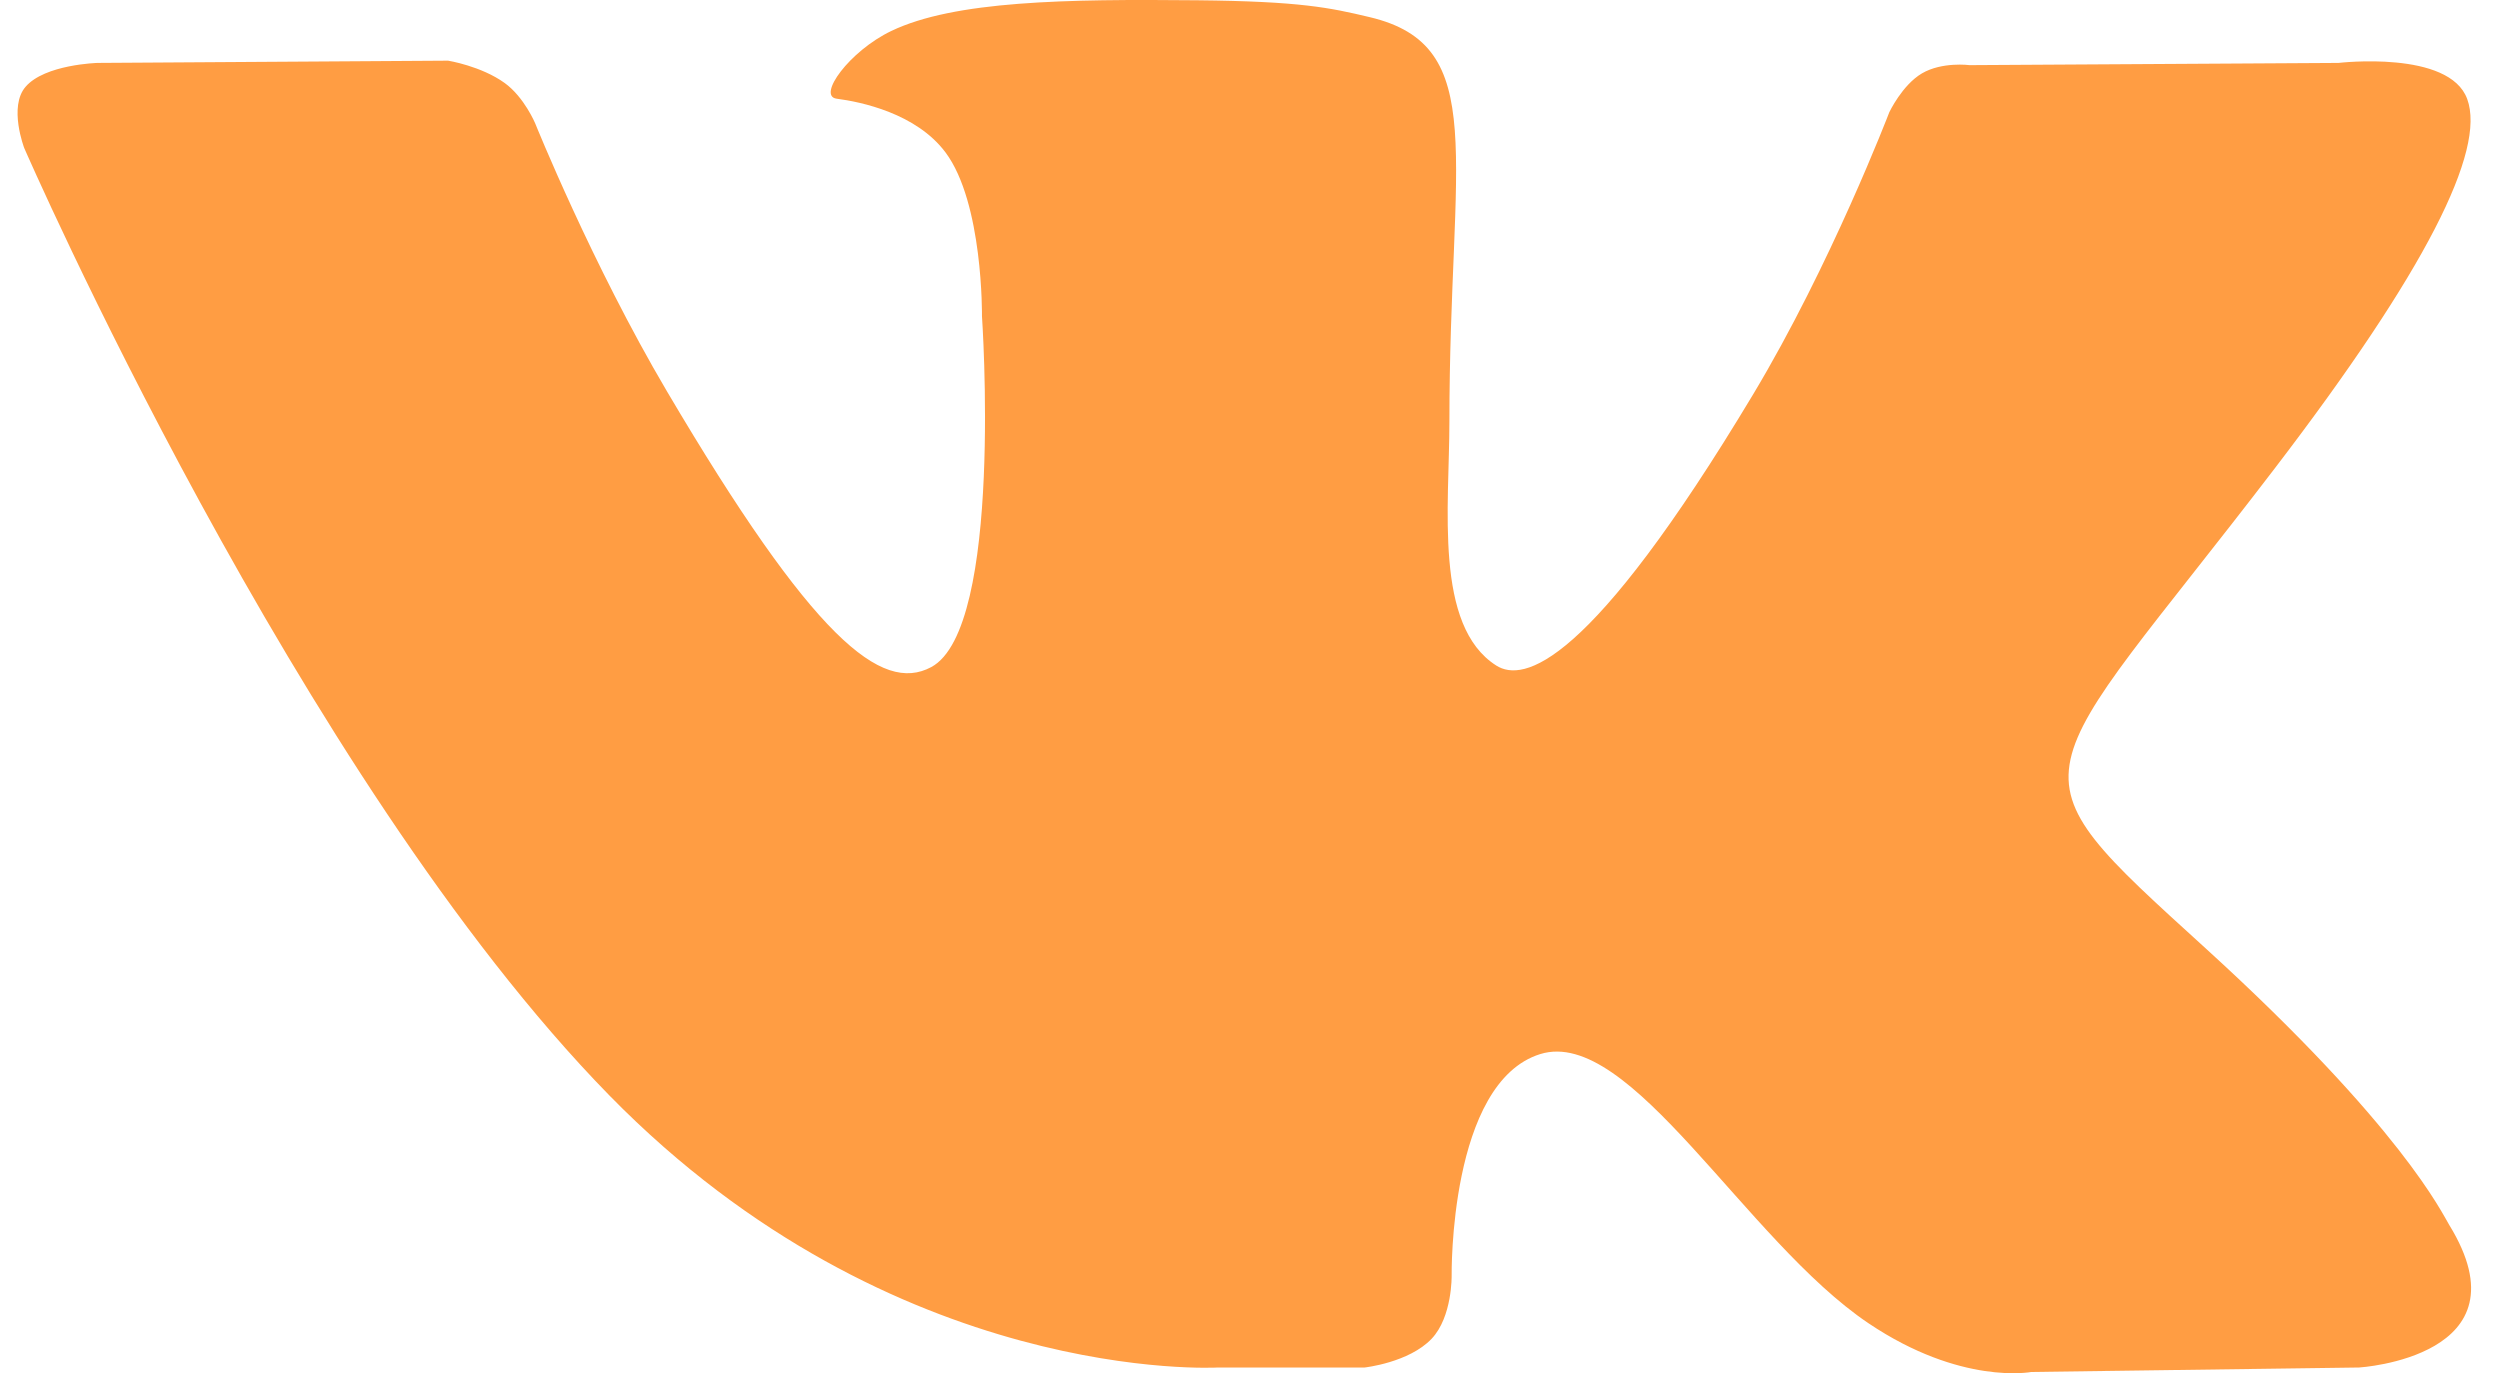 <svg width="71" height="39" viewBox="0 0 71 39" fill="none" xmlns="http://www.w3.org/2000/svg">
<path d="M38.756 38.837C38.756 38.837 40.014 38.699 40.658 38.021C41.248 37.399 41.227 36.225 41.227 36.225C41.227 36.225 41.149 30.745 43.742 29.936C46.298 29.14 49.58 35.236 53.063 37.579C55.694 39.351 57.691 38.964 57.691 38.964L66.999 38.837C66.999 38.837 71.866 38.542 69.558 34.788C69.368 34.48 68.212 32.009 62.64 26.933C56.802 21.621 57.586 22.48 64.613 13.289C68.894 7.691 70.605 4.274 70.069 2.813C69.562 1.415 66.413 1.787 66.413 1.787L55.936 1.85C55.936 1.85 55.159 1.747 54.583 2.084C54.021 2.415 53.656 3.188 53.656 3.188C53.656 3.188 52 7.517 49.788 11.202C45.123 18.972 43.258 19.384 42.495 18.902C40.719 17.775 41.163 14.382 41.163 11.971C41.163 4.438 42.328 1.299 38.896 0.486C37.758 0.215 36.919 0.038 34.006 0.008C30.267 -0.029 27.104 0.021 25.312 0.88C24.119 1.452 23.199 2.729 23.761 2.803C24.453 2.893 26.02 3.217 26.852 4.328C27.925 5.762 27.888 8.979 27.888 8.979C27.888 8.979 28.505 17.846 26.446 18.946C25.035 19.701 23.099 18.16 18.938 11.108C16.808 7.497 15.2 3.505 15.2 3.505C15.2 3.505 14.889 2.76 14.334 2.358C13.663 1.874 12.726 1.723 12.726 1.723L2.771 1.787C2.771 1.787 1.274 1.827 0.726 2.465C0.238 3.03 0.688 4.204 0.688 4.204C0.688 4.204 8.482 22.095 17.309 31.113C25.404 39.378 34.592 38.837 34.592 38.837H38.756Z" fill="#FF9D43"/>
</svg>
